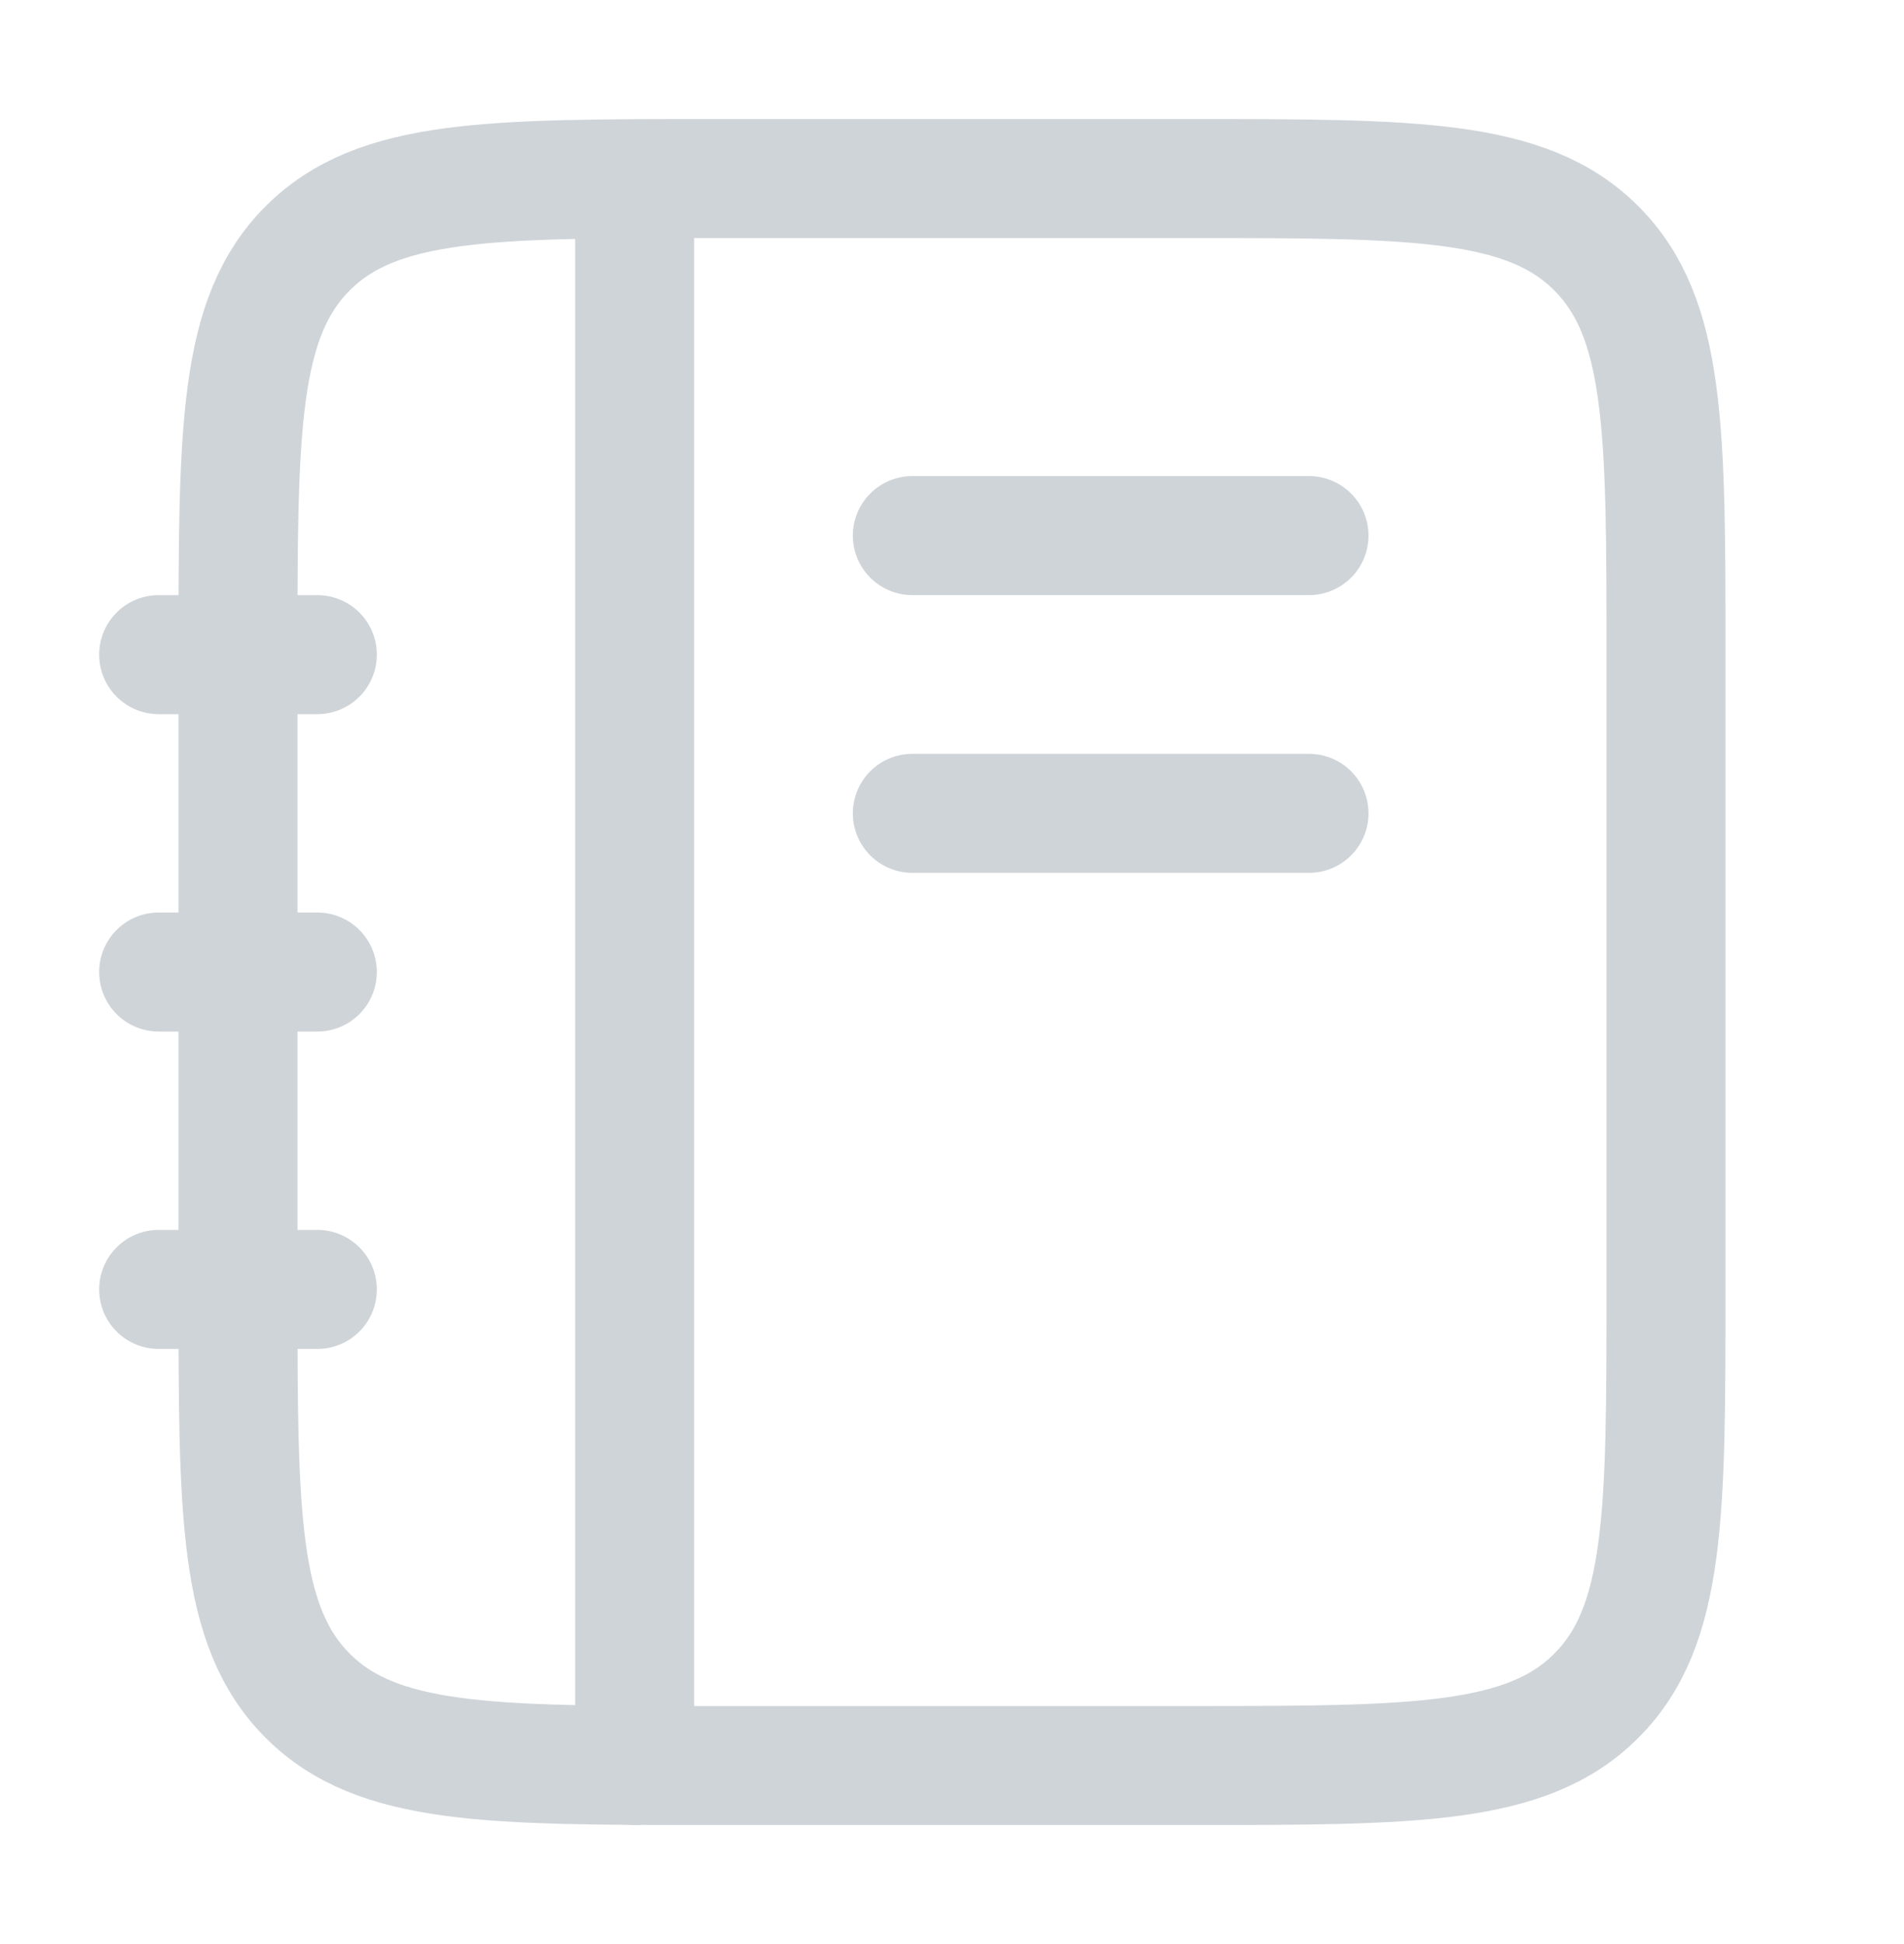 <svg width="48" height="49" viewBox="0 0 48 49" fill="none" xmlns="http://www.w3.org/2000/svg">
<path d="M6 16.5C6 10.844 6 8.014 7.758 6.258C9.514 4.5 12.344 4.5 18 4.5H30C35.656 4.5 38.486 4.5 40.242 6.258C42 8.014 42 10.844 42 16.5V32.5C42 38.156 42 40.986 40.242 42.742C38.486 44.5 35.656 44.5 30 44.5H18C12.344 44.5 9.514 44.5 7.758 42.742C6 40.986 6 38.156 6 32.5V16.5Z" stroke="#CFD4D9" stroke-width="3"/>
<path d="M16 5.5V44.5M4 24.5H8M4 32.5H8M4 16.5H8M23 13.5H33M23 20.5H33" stroke="#CFD4D9" stroke-width="3" stroke-linecap="round"/>
</svg>
